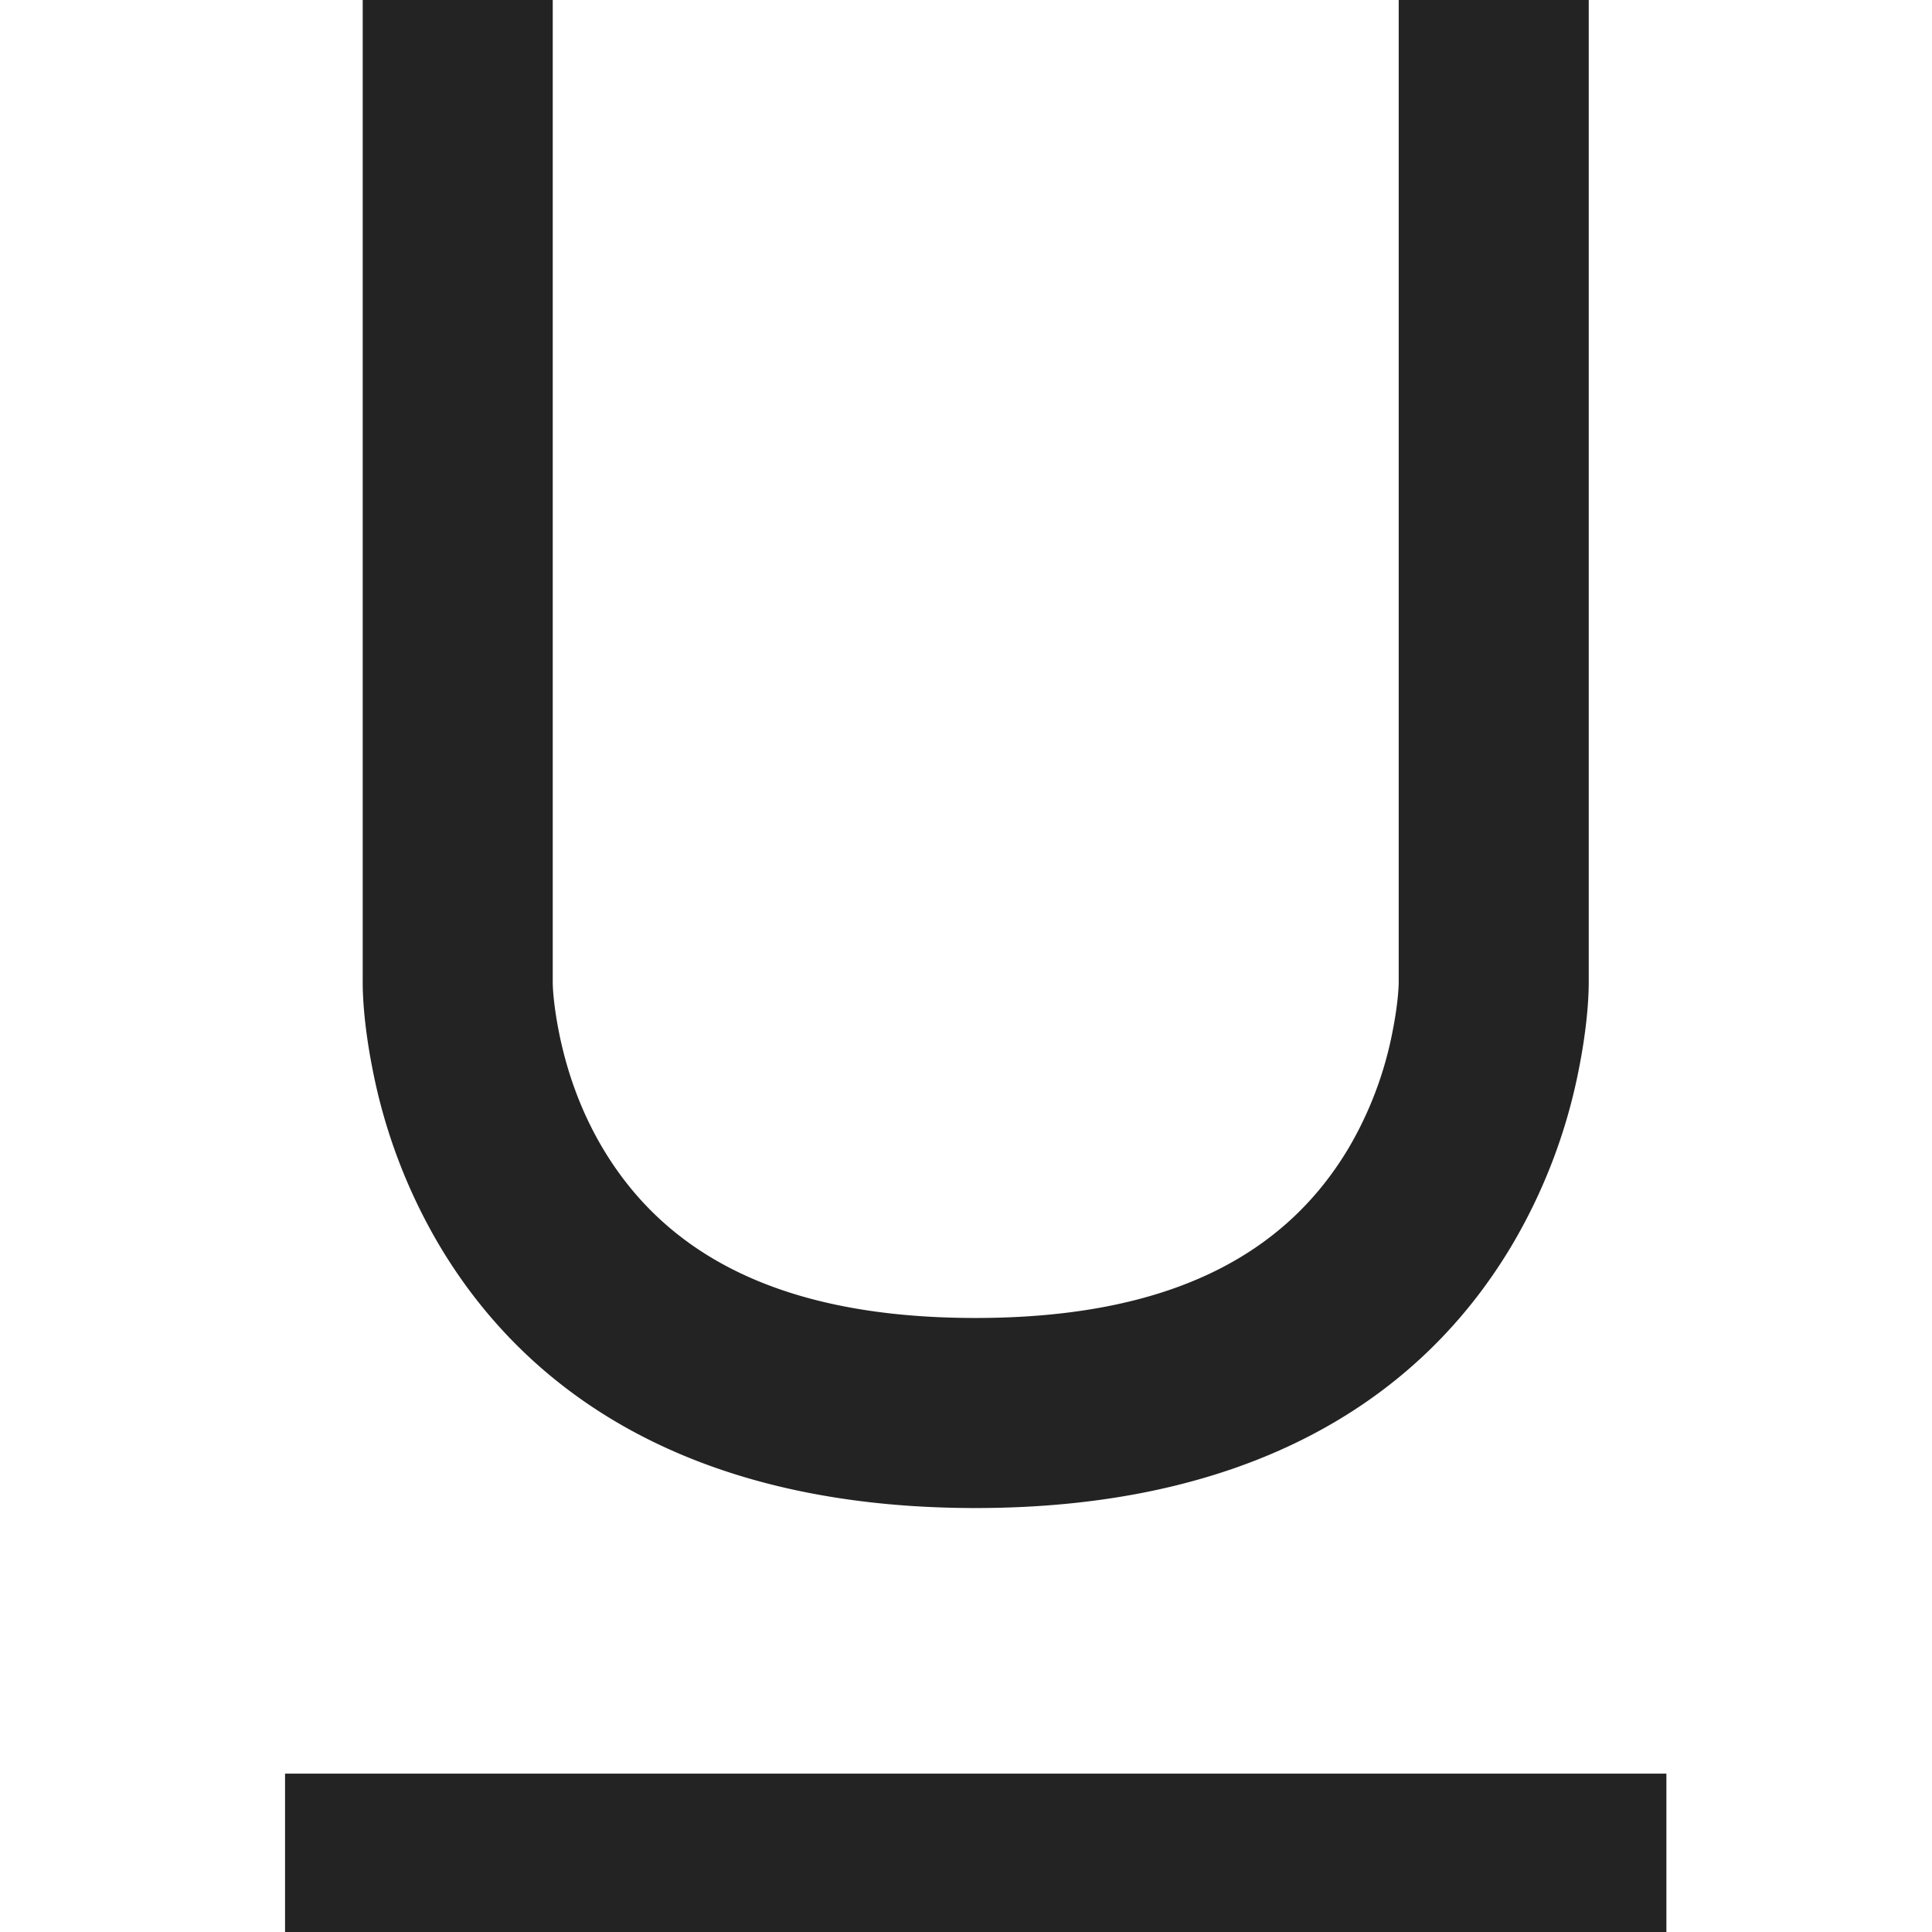 <svg width="61px" height="61px" viewBox="0 0 61 61" xmlns="http://www.w3.org/2000/svg">
    <title>
        type-underline-l
    </title>
    <path d="M11.759 33.74c-.23-1.17-.31-2.121-.307-2.761V0h6v30.997c-.001.265.045.83.194 1.582.25 1.265.7 2.526 1.39 3.684 1.992 3.34 5.615 5.35 11.765 5.35s9.776-2.01 11.772-5.352a11.568 11.568 0 0 0 1.394-3.69c.149-.751.196-1.314.195-1.587V0h6v30.976c.002.637-.077 1.588-.308 2.759a17.503 17.503 0 0 1-2.13 5.602c-3.09 5.176-8.683 8.277-16.923 8.277-8.241 0-13.833-3.102-16.92-8.279a17.49 17.49 0 0 1-2.122-5.596zM9 61v-5h43.614v5H9z" fill="#232323"/>
</svg>
